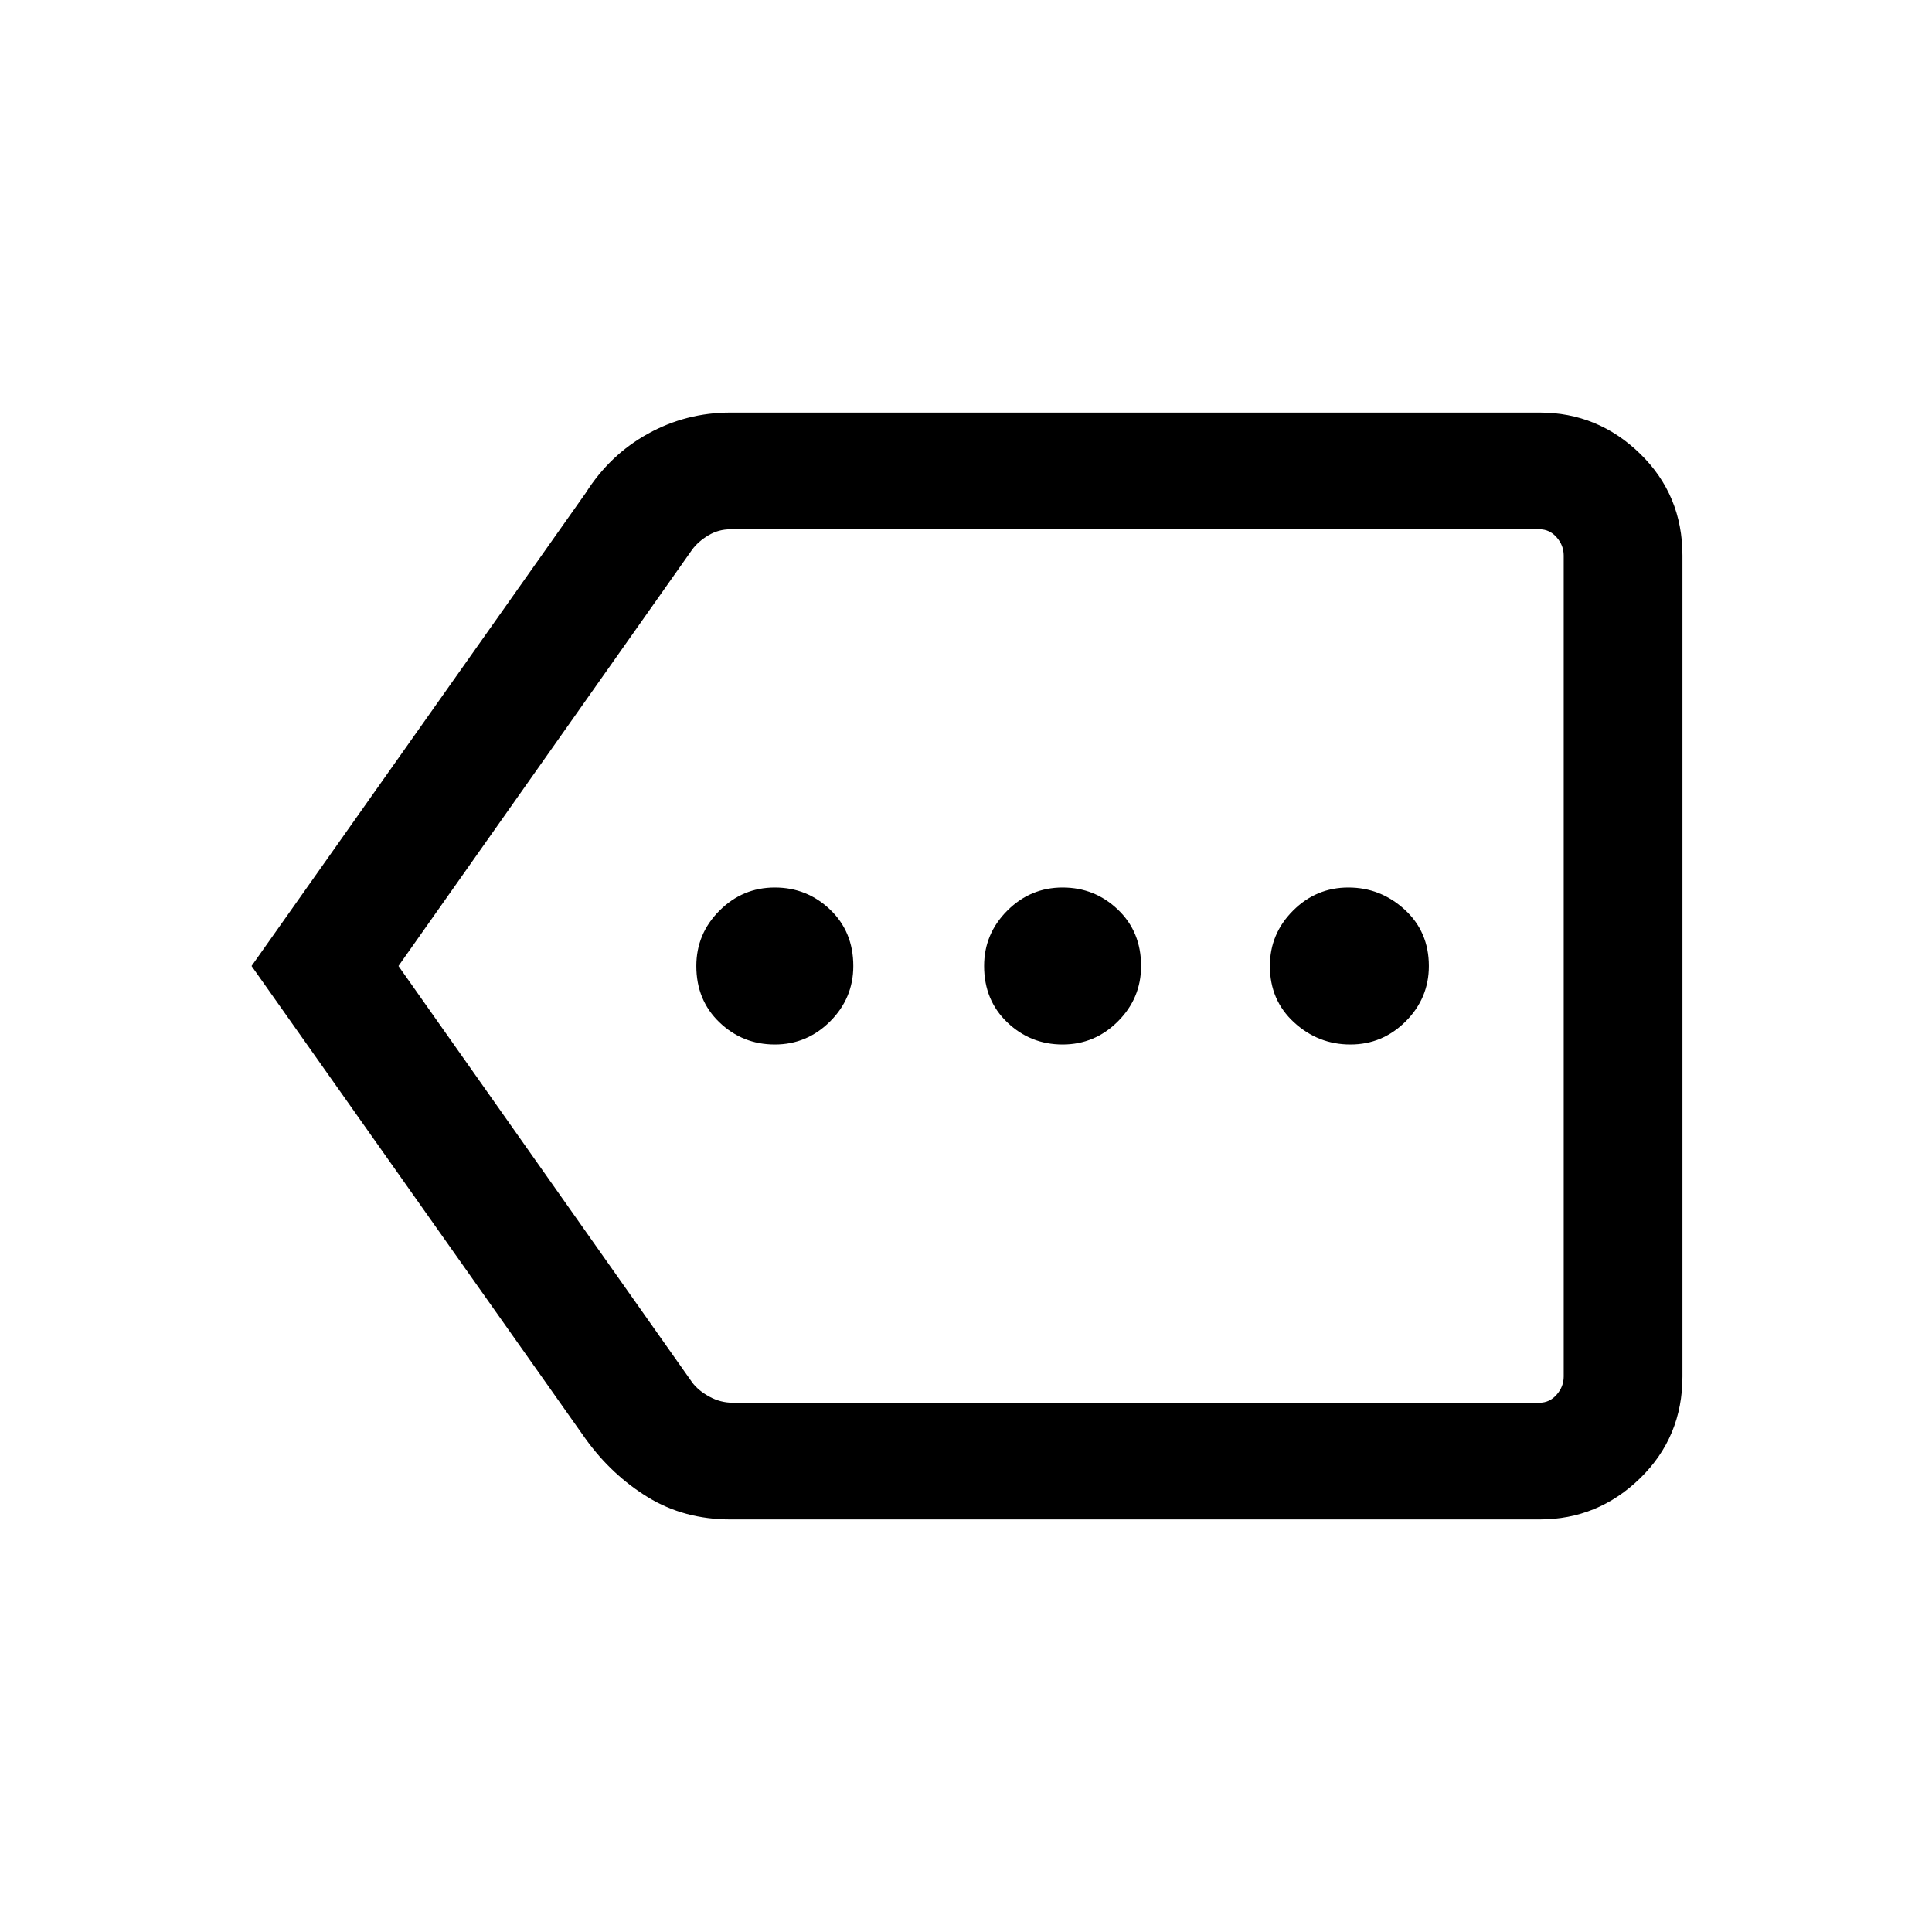 <svg xmlns="http://www.w3.org/2000/svg" height="48" width="48"><path d="M19.25 25.95q.8 0 1.375-.575T21.2 24q0-.85-.575-1.4-.575-.55-1.375-.55t-1.375.575Q17.3 23.2 17.3 24q0 .85.575 1.4.575.55 1.375.55Zm7.15 0q.8 0 1.375-.575T28.35 24q0-.85-.575-1.4-.575-.55-1.375-.55t-1.375.575Q24.45 23.2 24.45 24q0 .85.575 1.4.575.55 1.375.55Zm7.15 0q.8 0 1.375-.575T35.5 24q0-.85-.6-1.4-.6-.55-1.4-.55-.8 0-1.375.575T31.55 24q0 .85.6 1.4.6.55 1.4.55ZM6.25 24l8.3-11.75q.6-.95 1.55-1.475.95-.525 2.05-.525h20.1q1.45 0 2.5 1.025T41.8 13.8v20.4q0 1.5-1.05 2.525t-2.5 1.025h-20.1q-1.15 0-2.05-.55-.9-.55-1.55-1.45Zm3.65 0 7.3 10.35q.15.2.425.35.275.15.575.15h20.05q.25 0 .425-.2t.175-.45V13.8q0-.25-.175-.45t-.425-.2h-20.1q-.3 0-.55.15-.25.15-.4.35Zm28.95 0V13.15 34.85v-.5Z"/></svg>